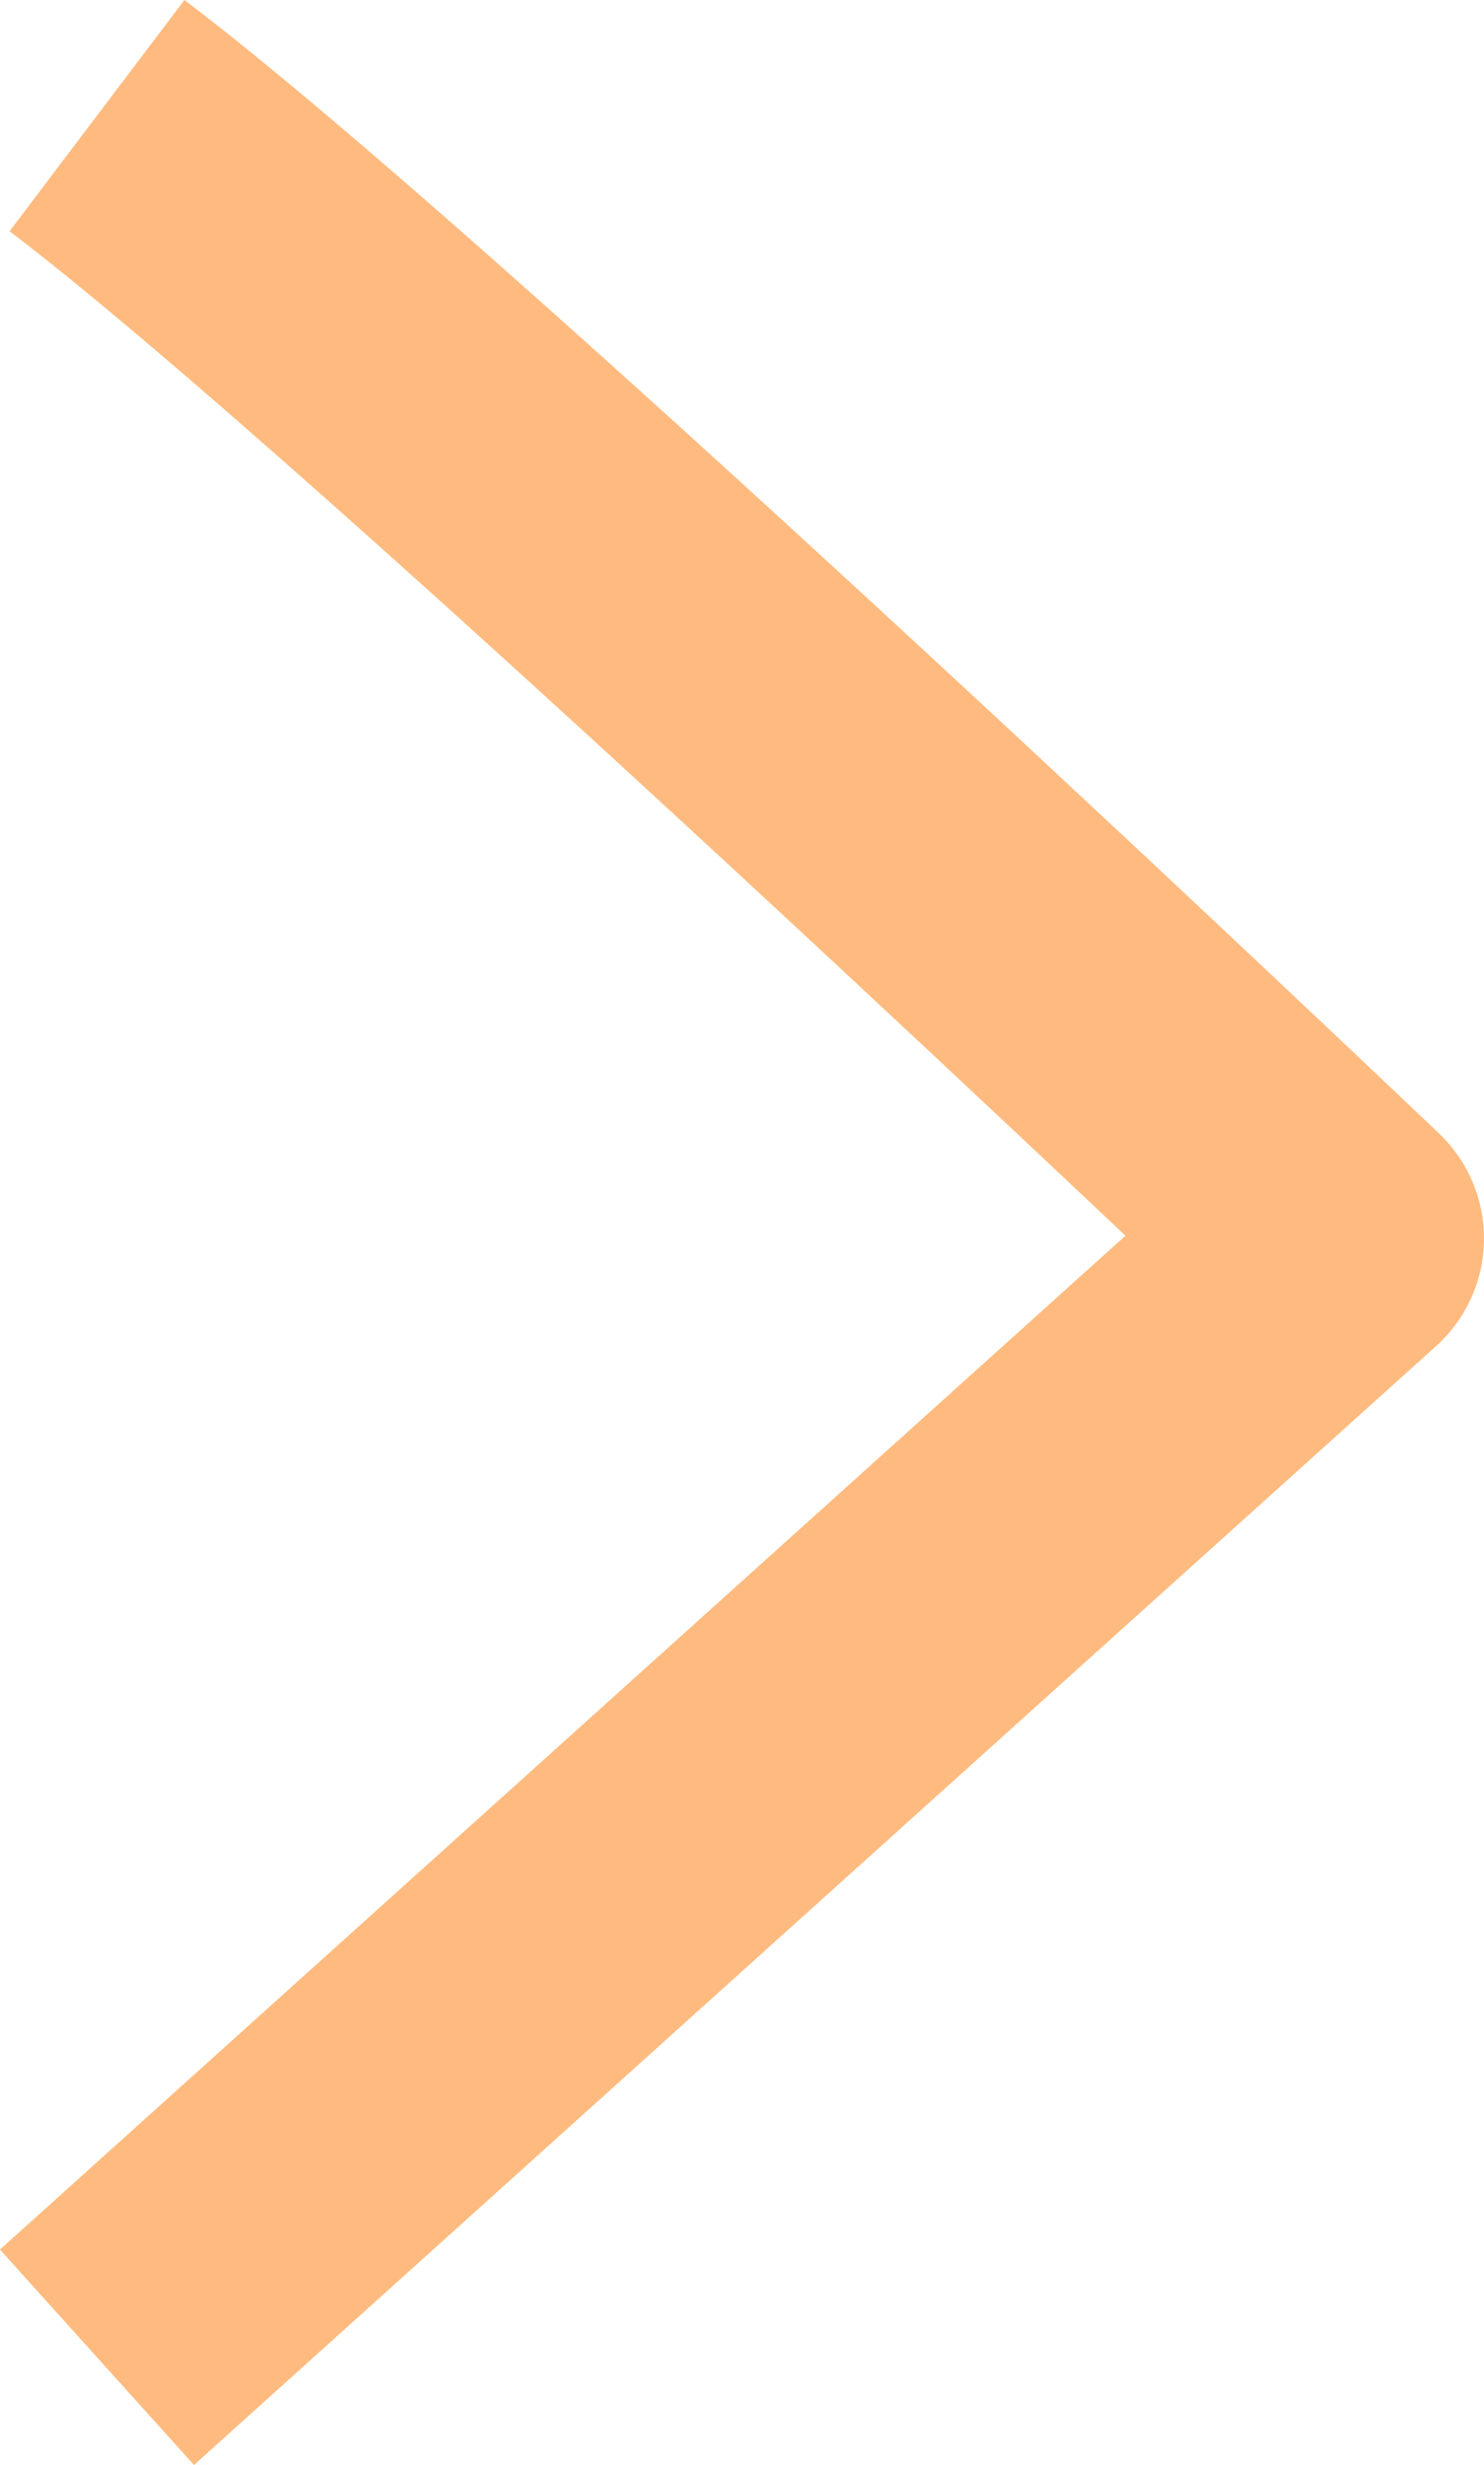 <svg xmlns="http://www.w3.org/2000/svg" width="20.475" height="34.004" viewBox="0 0 20.475 34.004">
  <path id="Path_129" data-name="Path 129" d="M17.137,0,0,15.435S12.852,27.683,17.137,30.924" transform="translate(18.475 32.519) rotate(180)" fill="none" stroke="#ffbb7f" stroke-linejoin="round" stroke-width="4"/>
</svg>
